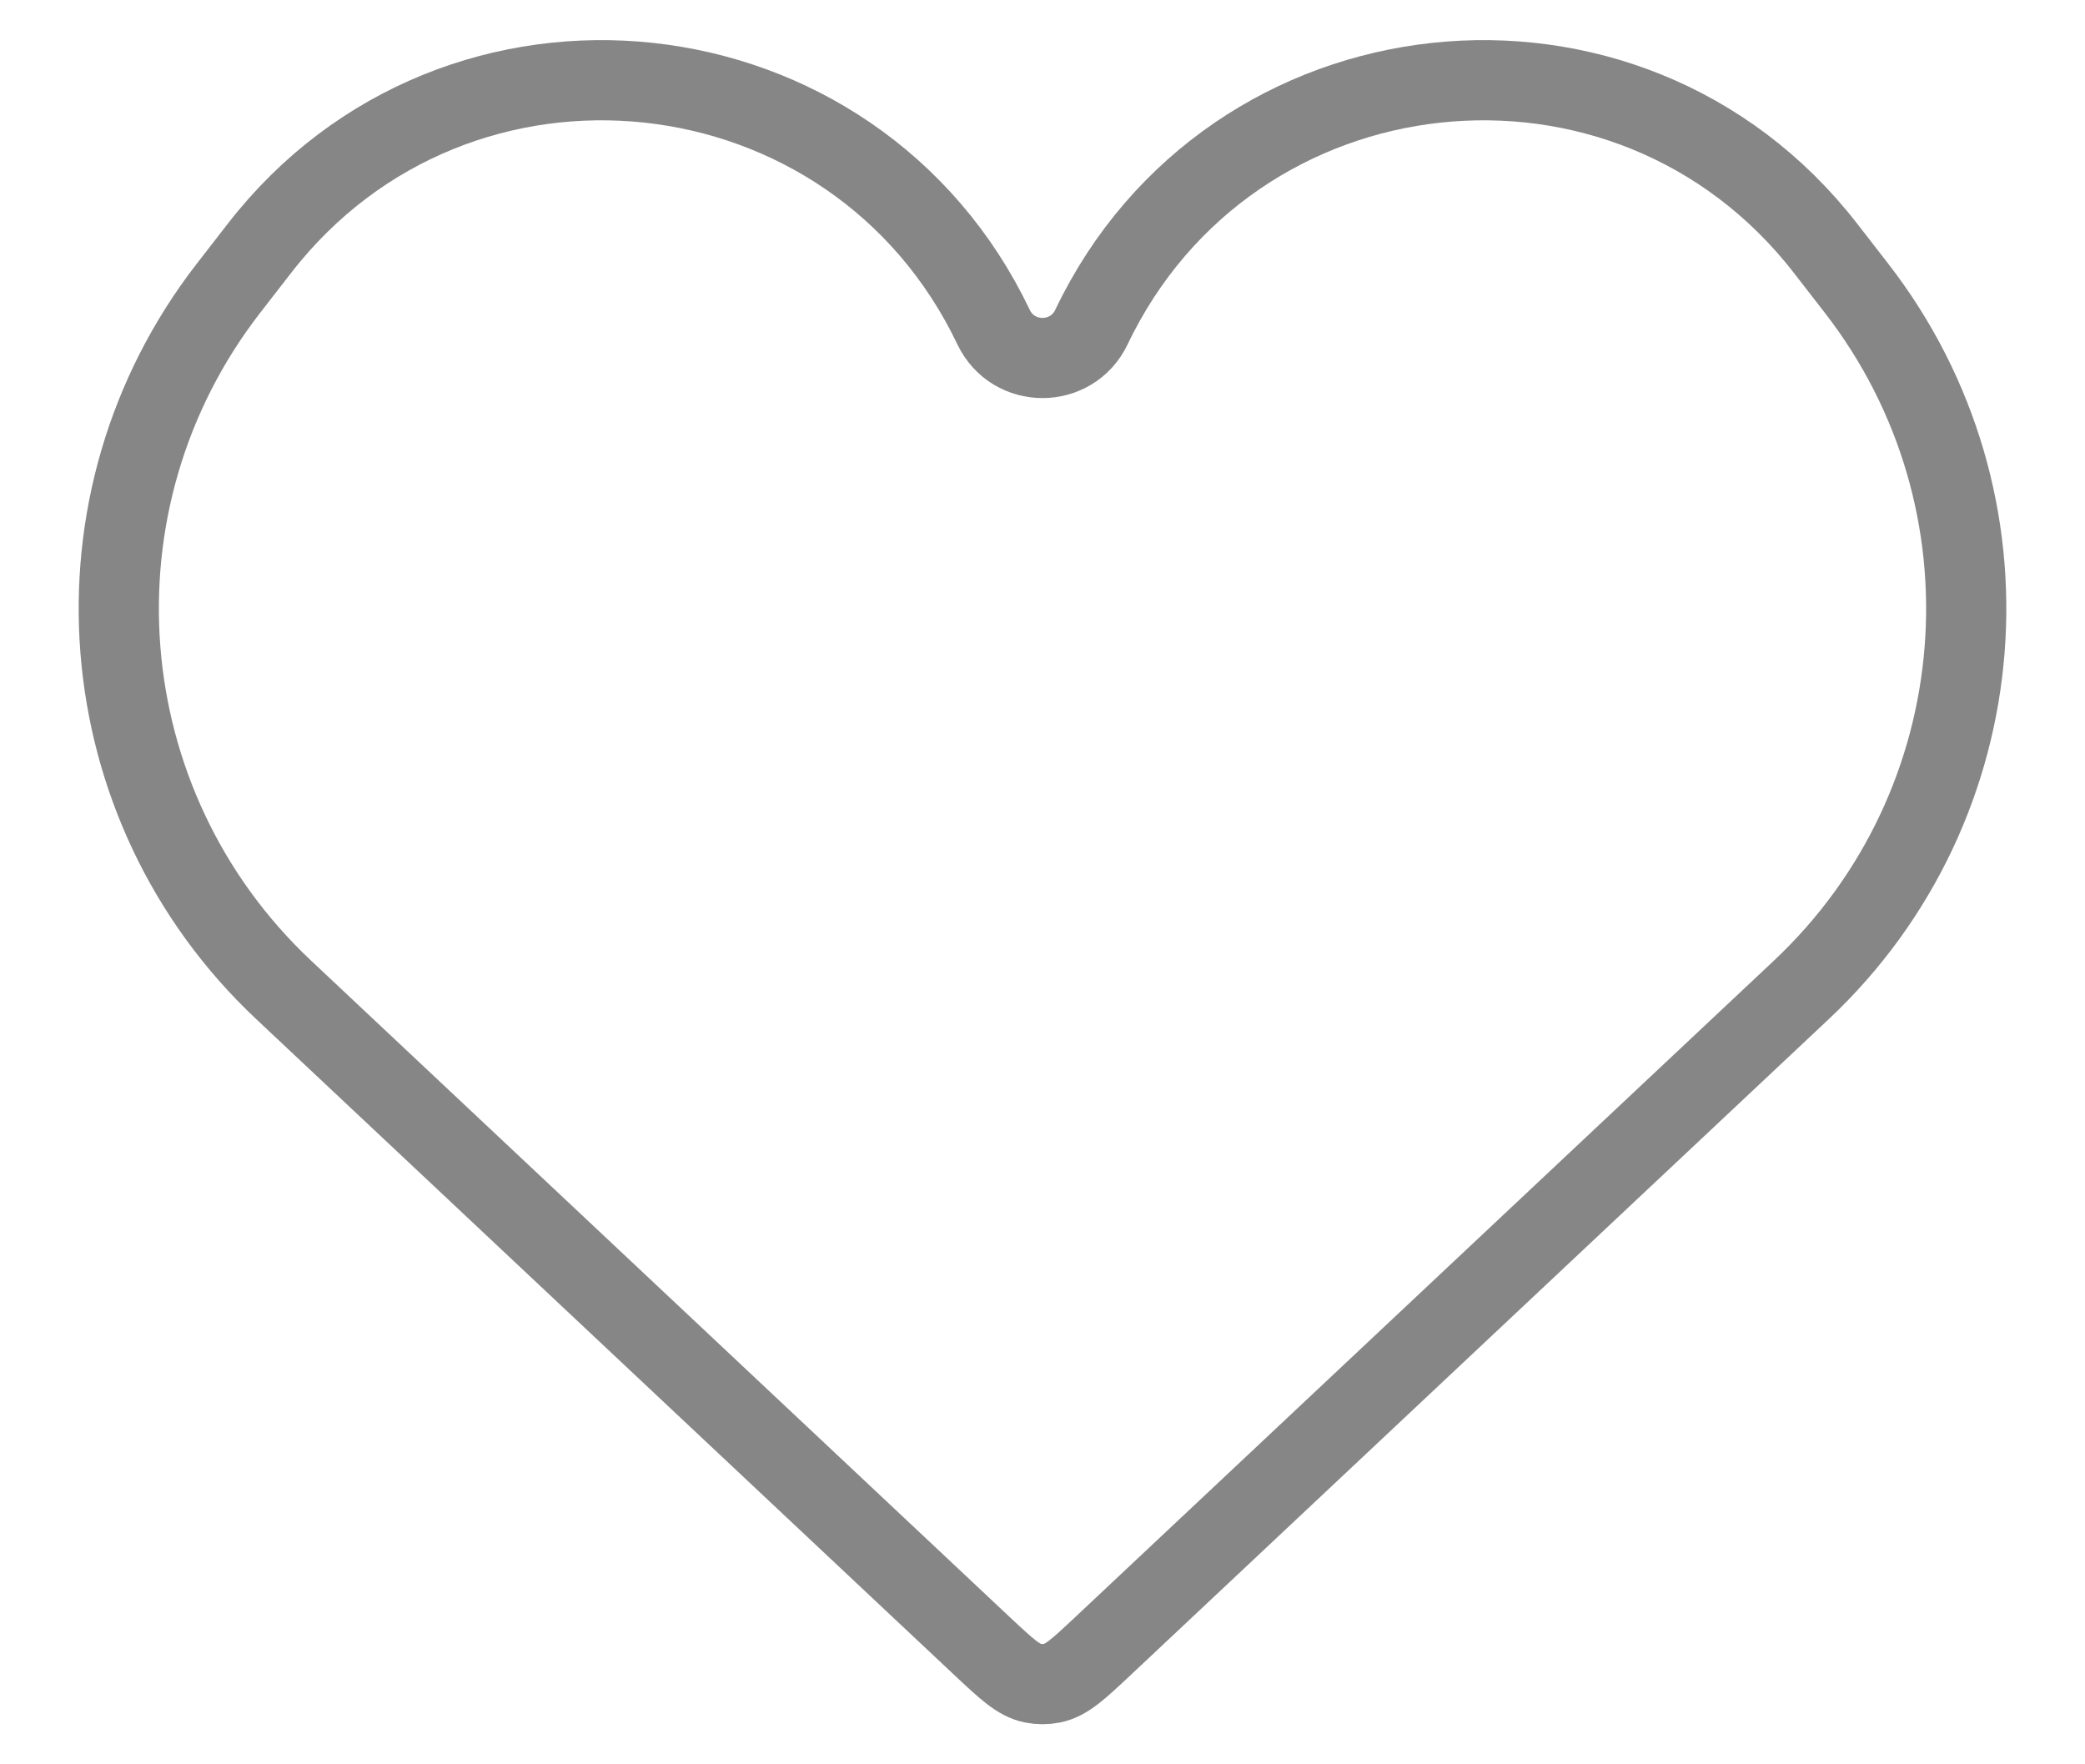 <svg width="26" height="22" viewBox="0 0 26 22" fill="none" xmlns="http://www.w3.org/2000/svg">
<path d="M3.538 12.344L12.252 20.531C12.552 20.812 12.703 20.953 12.879 20.988C12.959 21.004 13.041 21.004 13.121 20.988C13.298 20.953 13.448 20.812 13.748 20.531L22.462 12.344C24.914 10.041 25.212 6.251 23.15 3.593L22.762 3.093C20.295 -0.086 15.344 0.447 13.61 4.079C13.365 4.592 12.635 4.592 12.39 4.079C10.657 0.447 5.705 -0.086 3.238 3.093L2.85 3.593C0.788 6.251 1.086 10.041 3.538 12.344Z" stroke="#868686"/>
</svg>

